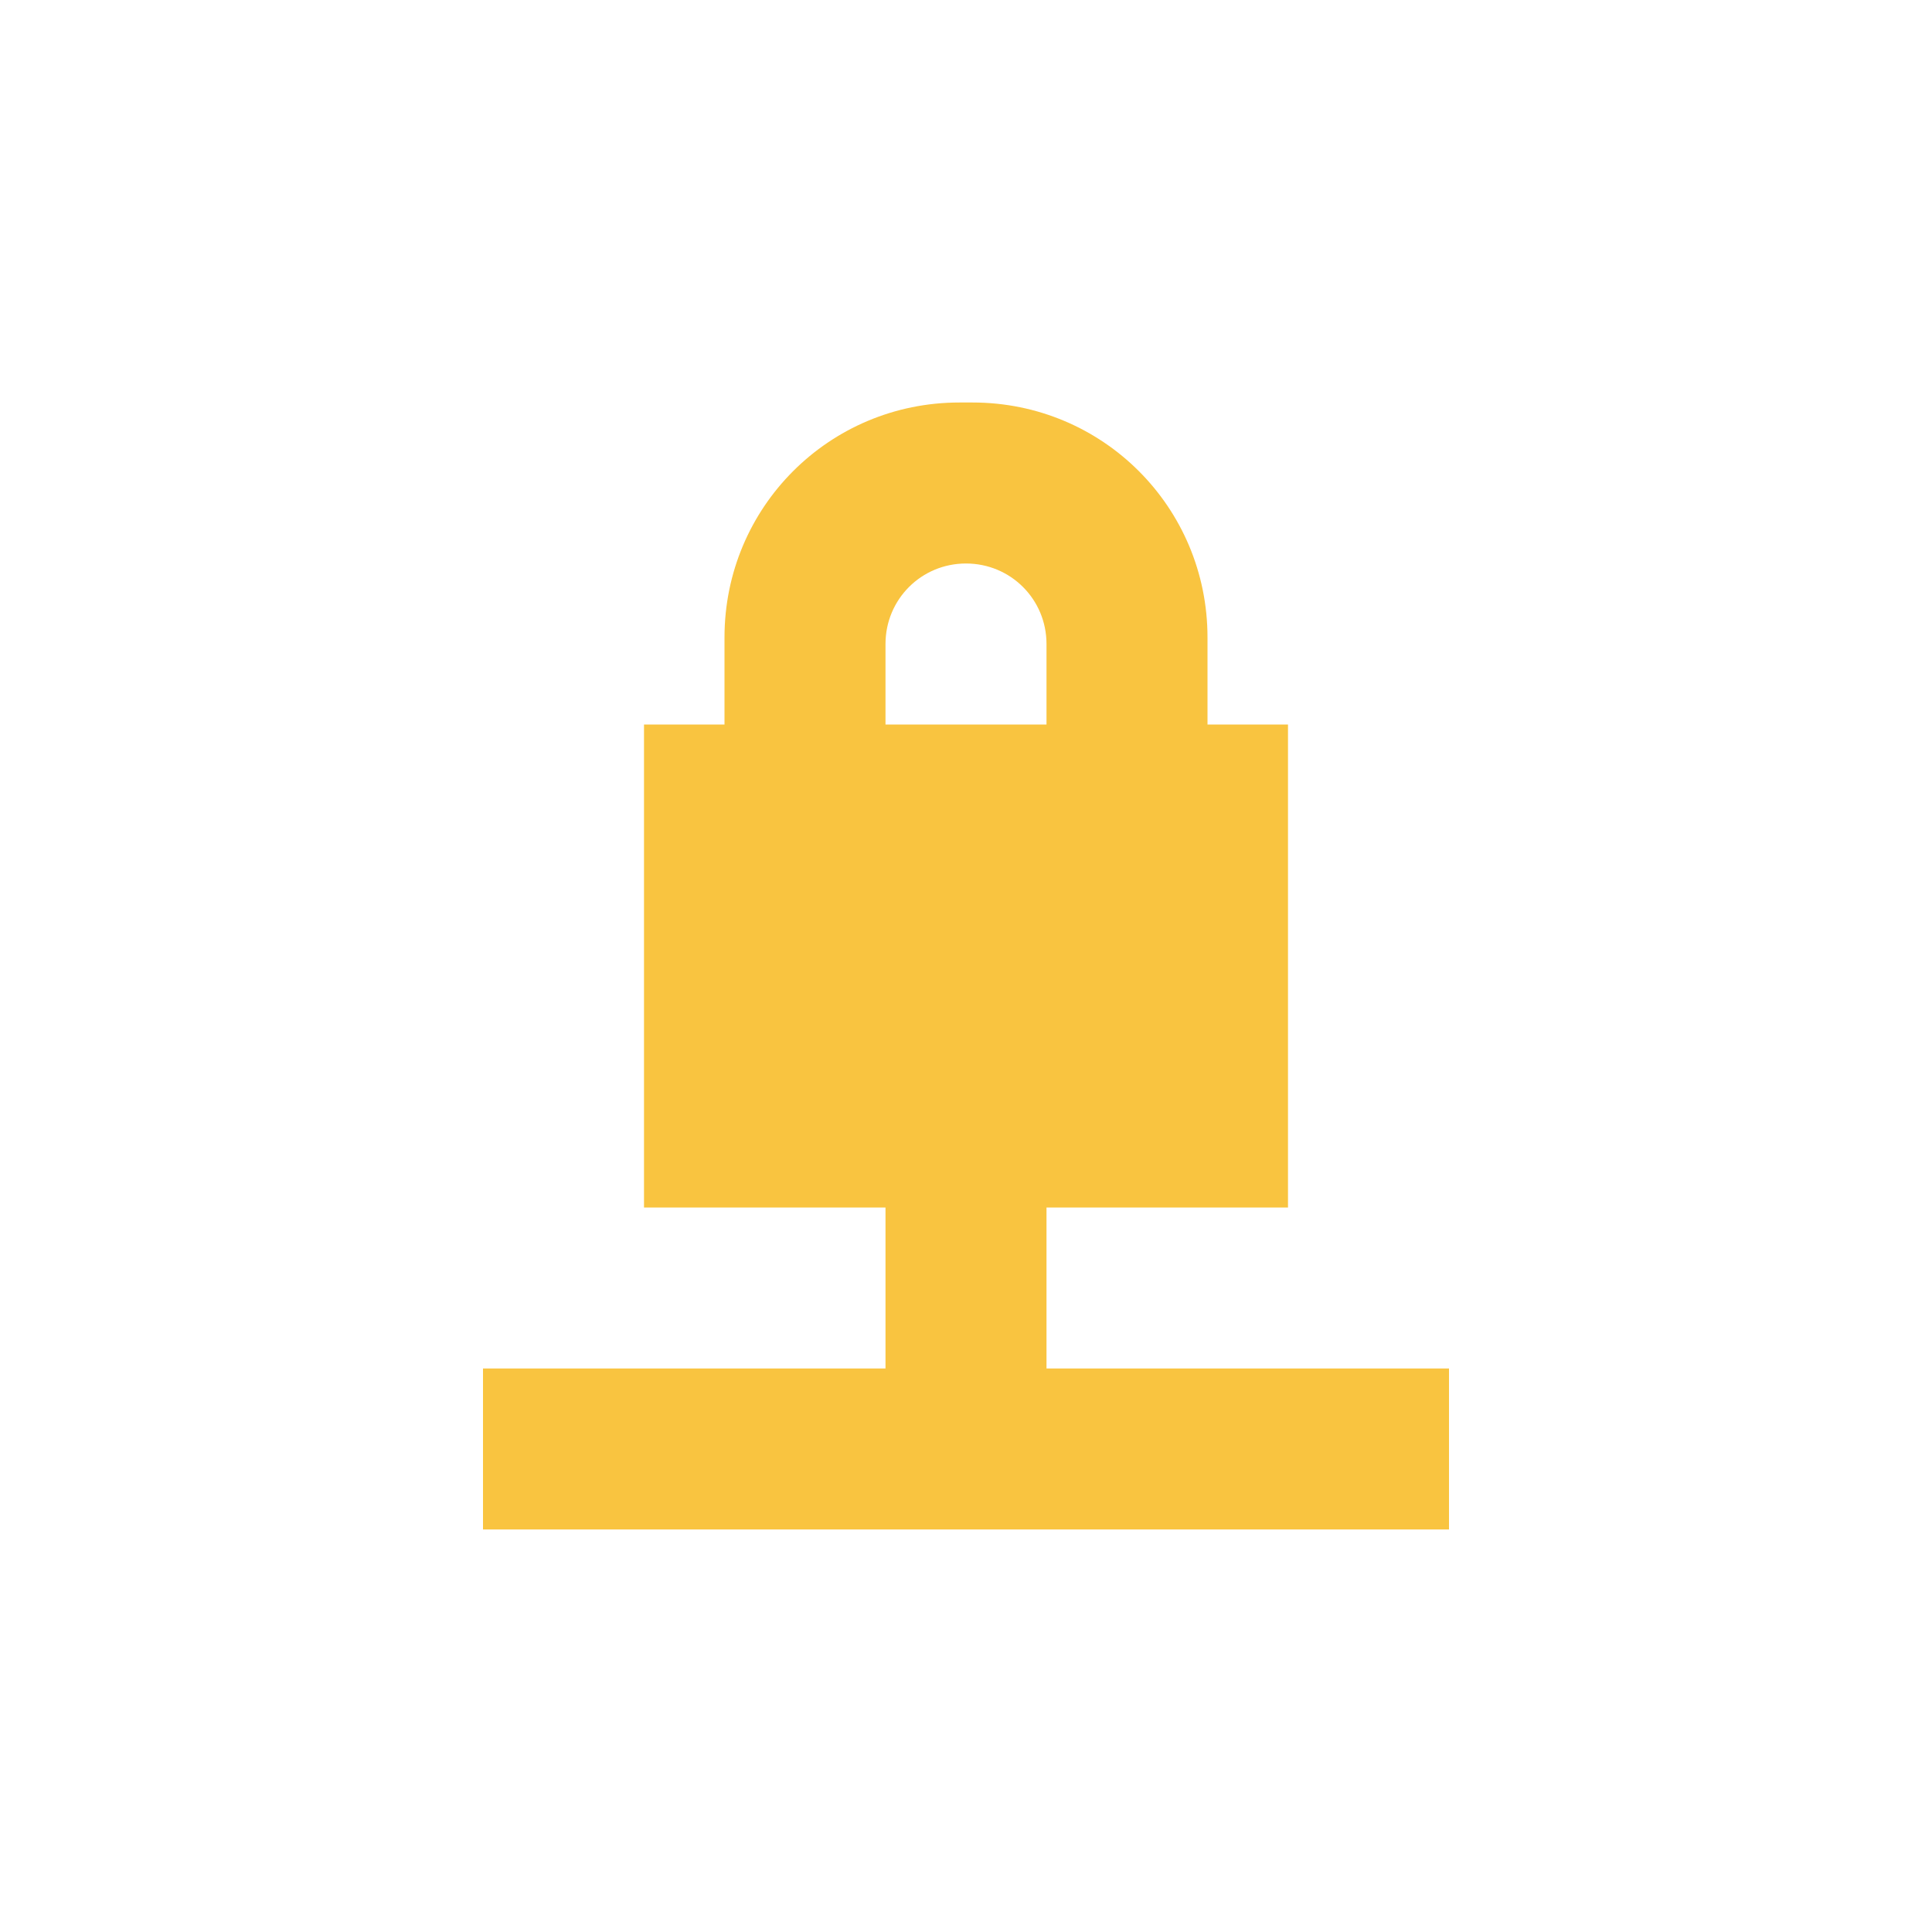 <?xml version="1.0" encoding="UTF-8" standalone="no"?>
<svg
   height="24"
   viewBox="0 0 24 24"
   width="24"
   version="1.1"
   id="svg4"
   sodipodi:docname="network-vpn.svg"
   inkscape:version="1.2.2 (b0a8486541, 2022-12-01)"
   xmlns:inkscape="http://www.inkscape.org/namespaces/inkscape"
   xmlns:sodipodi="http://sodipodi.sourceforge.net/DTD/sodipodi-0.dtd"
   xmlns="http://www.w3.org/2000/svg"
   xmlns:svg="http://www.w3.org/2000/svg">
  <defs
     id="defs8" />
  <sodipodi:namedview
     id="namedview6"
     pagecolor="#ffffff"
     bordercolor="#666666"
     borderopacity="1.0"
     inkscape:pageshadow="2"
     inkscape:pageopacity="0.0"
     inkscape:pagecheckerboard="0"
     showgrid="false"
     inkscape:zoom="21.3125"
     inkscape:cx="-1.6422287"
     inkscape:cy="12.668622"
     inkscape:window-width="1427"
     inkscape:window-height="1053"
     inkscape:window-x="270"
     inkscape:window-y="0"
     inkscape:window-maximized="0"
     inkscape:current-layer="svg4"
     inkscape:showpageshadow="2"
     inkscape:deskcolor="#d1d1d1" />
  <path
     d="M 11.918,5 C 10.301,5 9,6.301 9,7.918 V 9 H 8 v 6 h 3 v 2 H 6 v 2 h 12 v -2 h -5 v -2 h 3 V 9 H 15 V 7.918 C 15,6.301 13.699,5 12.082,5 Z M 12,7 c 0.555,0 1,0.445 1,1 V 9 H 11 V 8 c 0,-0.555 0.445,-1 1,-1 z m 0,0"
     fill="#2e3436"
     id="path2"
     style="fill:#f9c440;fill-opacity:1" />
</svg>
